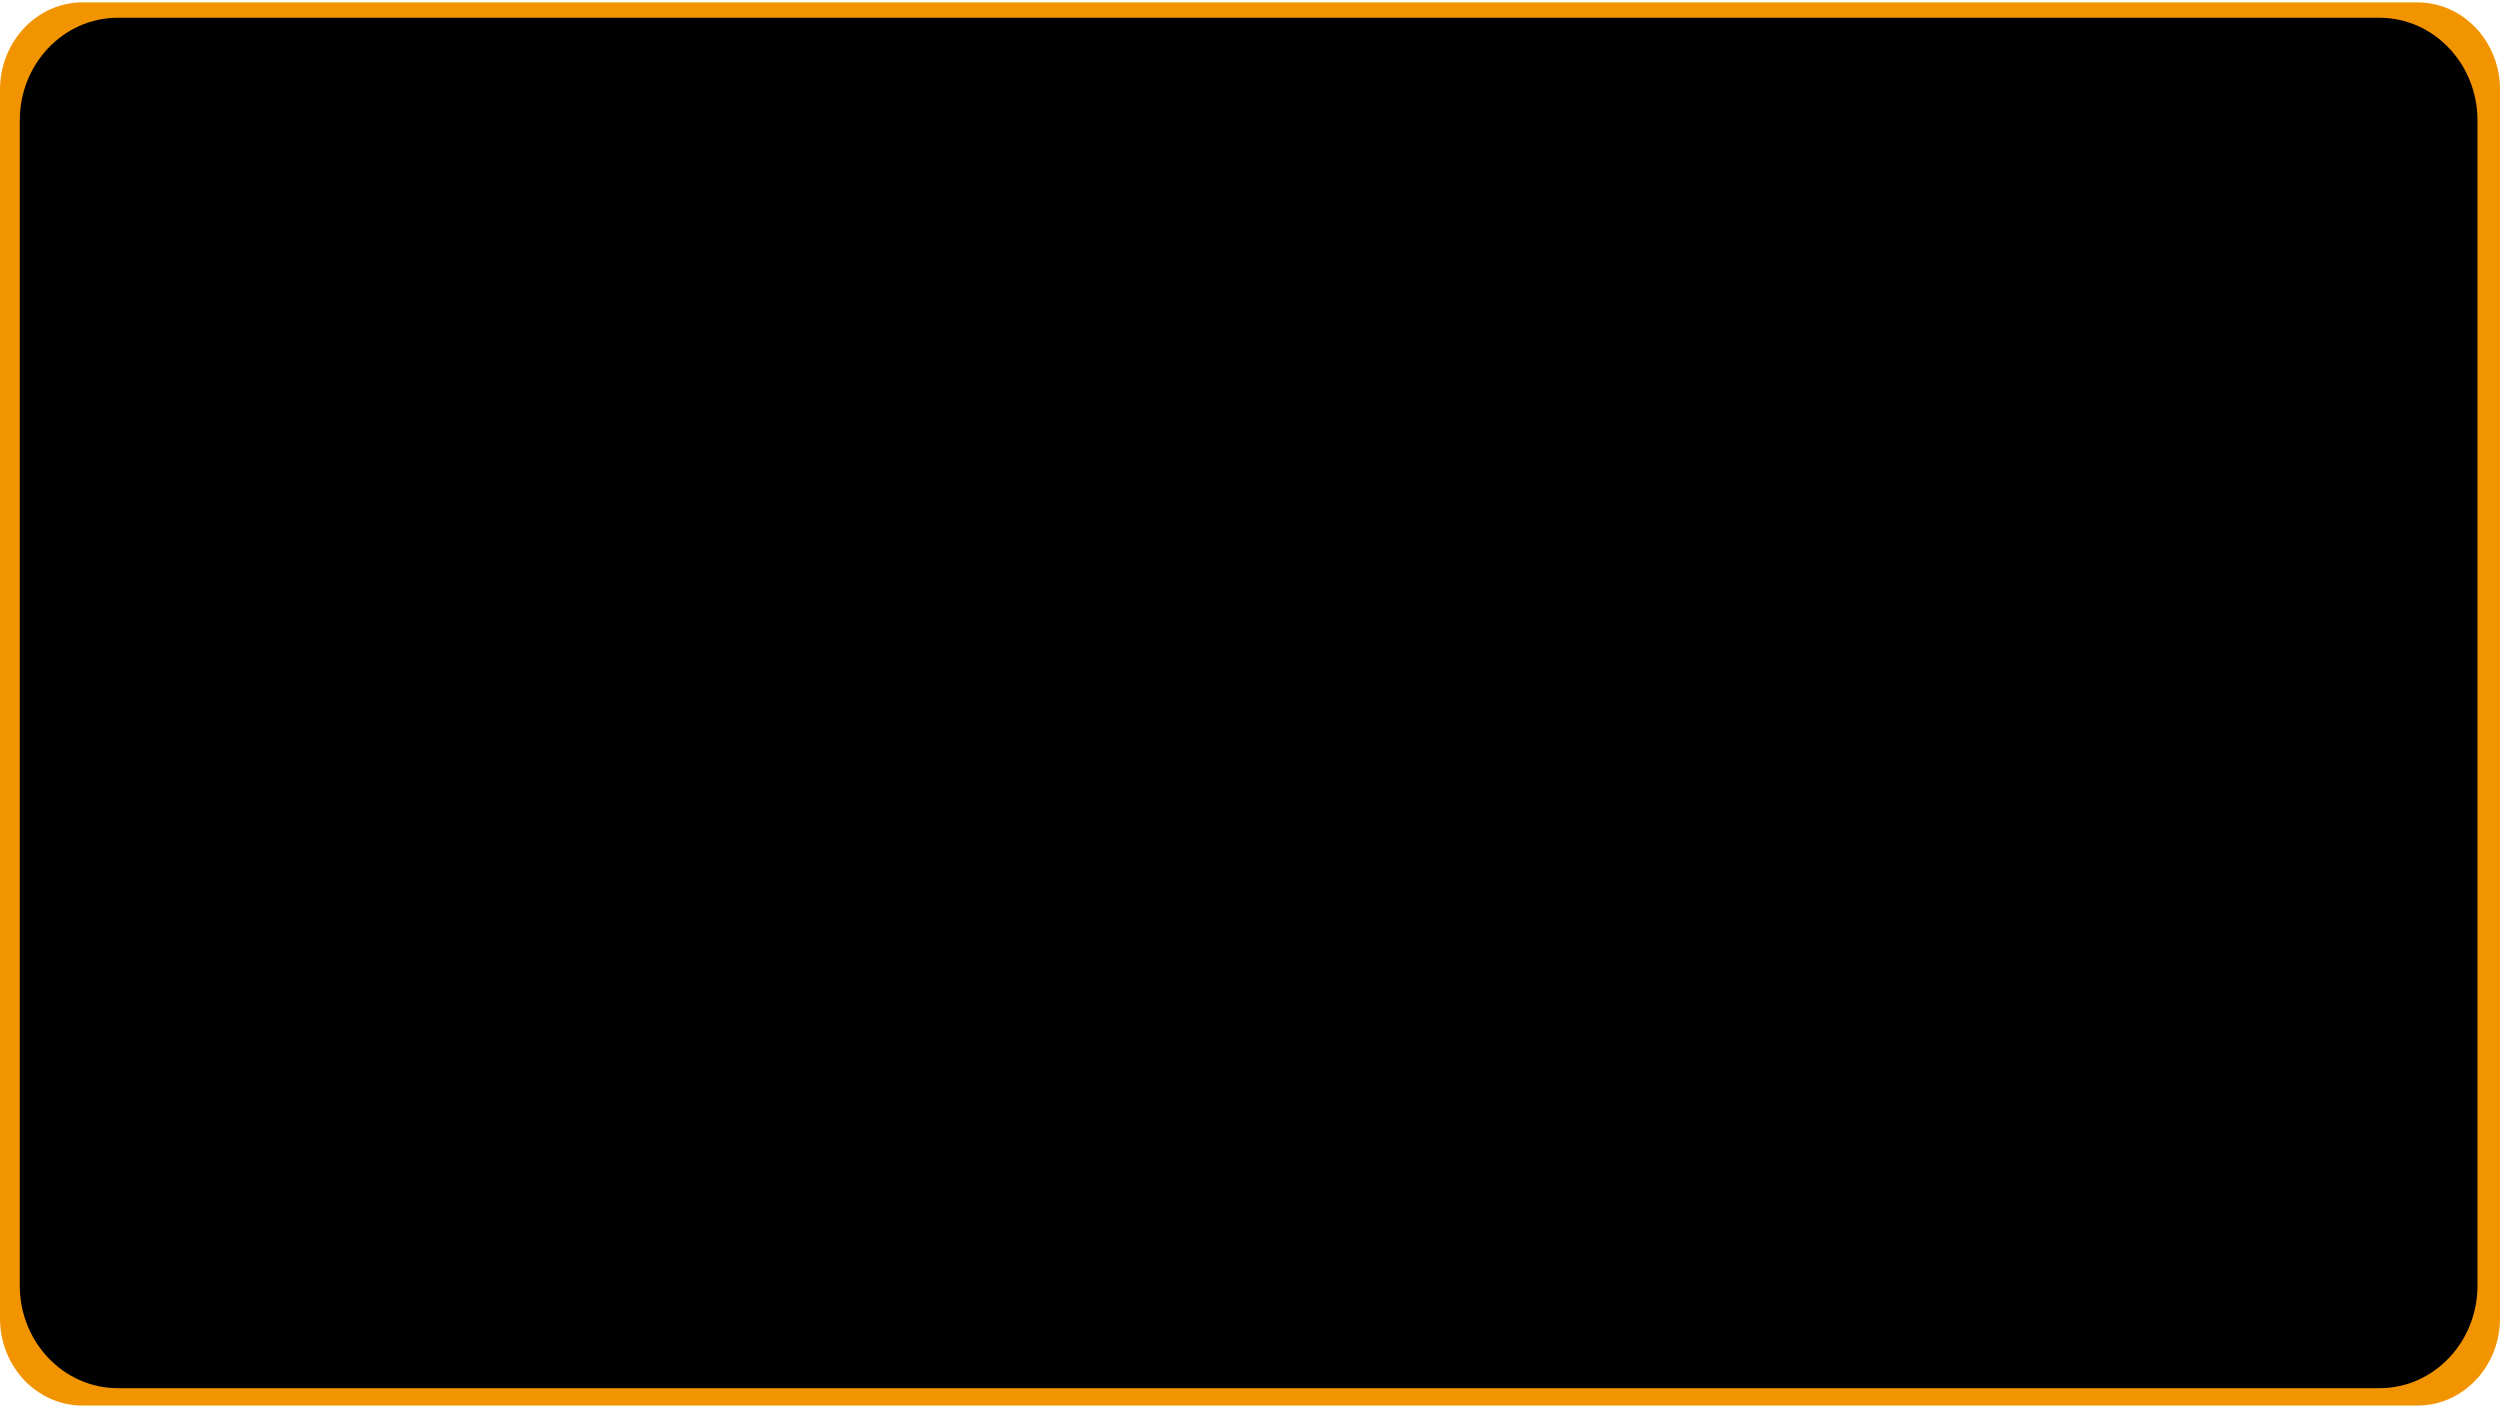 <?xml version="1.0" encoding="utf-8"?>
<!-- Generator: Adobe Illustrator 24.0.2, SVG Export Plug-In . SVG Version: 6.00 Build 0)  -->
<svg version="1.1" id="Calque_1" xmlns="http://www.w3.org/2000/svg" xmlns:xlink="http://www.w3.org/1999/xlink" x="0px" y="0px"
	 viewBox="0 0 1366 768" style="enable-background:new 0 0 1366 768;" xml:space="preserve">
<style type="text/css">
	.st0{fill:#F29400;}
	.st1{stroke:#000000;stroke-width:17;stroke-miterlimit:10;}
</style>
<path class="st0" d="M1320.9,768H45.1C20.2,768,0,746.7,0,720.4V49C0,22.7,20.2,1.3,45.1,1.3h1275.8c24.9,0,45.1,21.3,45.1,47.6
	v671.4C1366,746.7,1345.8,768,1320.9,768z"/>
<path class="st1" d="M1300.2,750H64.4c-24.9,0-45.1-21.3-45.1-47.6V65.8c0-26.3,20.2-47.6,45.1-47.6h1235.7
	c24.9,0,45.1,21.3,45.1,47.6v636.5C1345.3,728.6,1325.1,750,1300.2,750z"/>
</svg>
